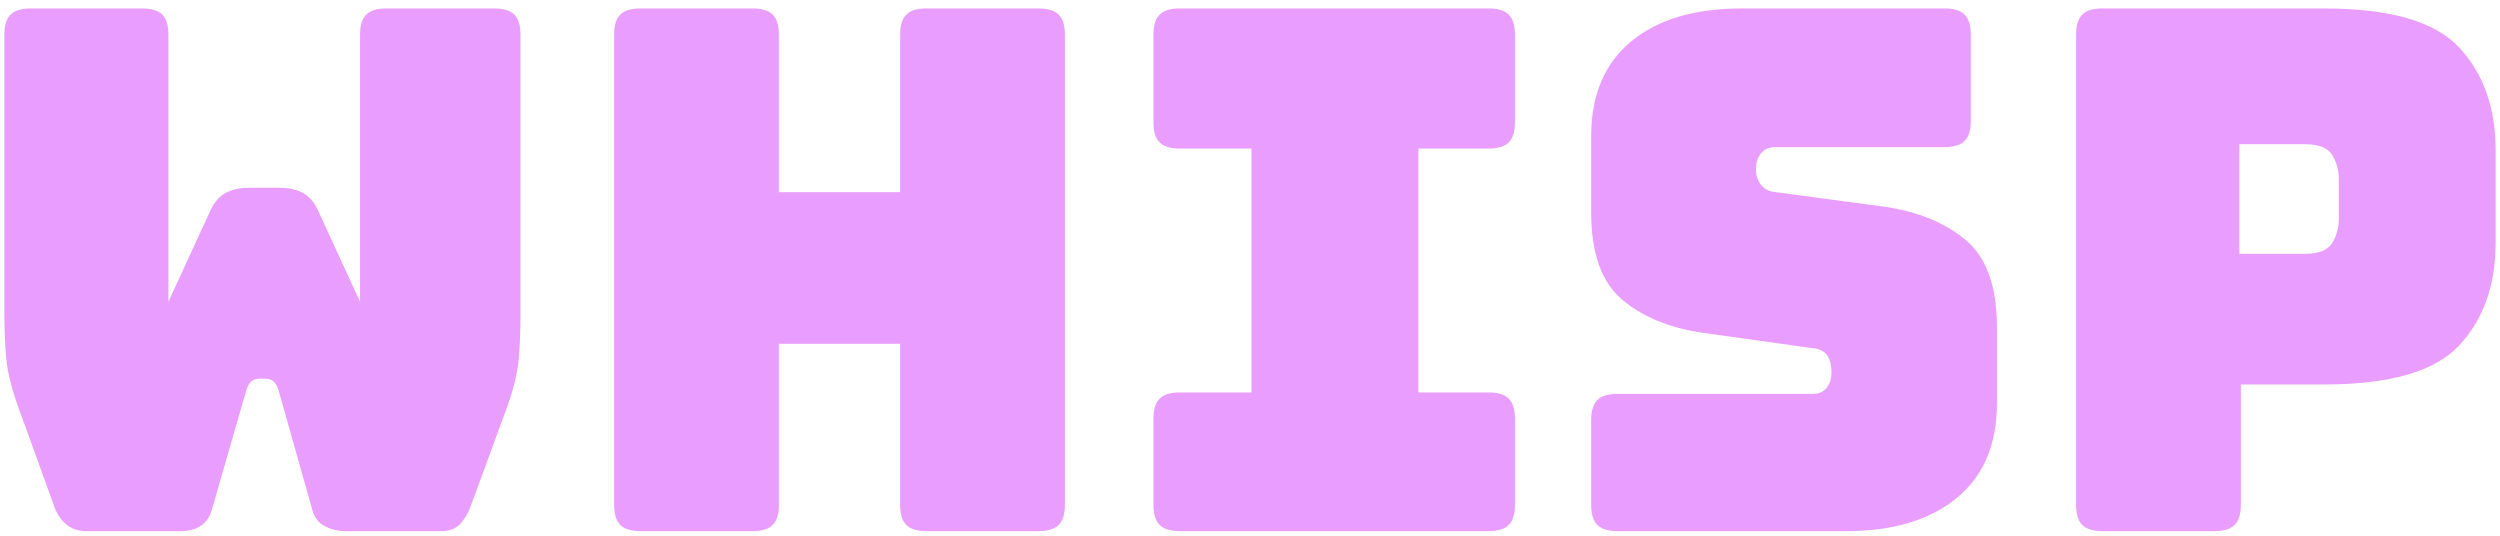 <?xml version="1.0" encoding="UTF-8"?>
<svg width="266px" height="57px" viewBox="0 0 266 57" version="1.1" xmlns="http://www.w3.org/2000/svg" xmlns:xlink="http://www.w3.org/1999/xlink">
    <!-- Generator: Sketch 52.6 (67491) - http://www.bohemiancoding.com/sketch -->
    <title>WHISP</title>
    <desc>Created with Sketch.</desc>
    <g id="Page-1" stroke="none" stroke-width="1" fill="none" fill-rule="evenodd">
        <g id="Desktop-HD-Copy" transform="translate(-587, -302)" fill="#E99EFF">
            <path d="M628.09,302.9 L639.598,302.9 C640.577,302.9 641.285,303.119 641.722,303.556 C642.16,303.994 642.379,304.702 642.379,305.68 L642.379,335.647 C642.379,337.295 642.314,338.827 642.186,340.243 C642.057,341.659 641.658,343.319 640.988,345.225 L637.127,355.729 C636.869,356.501 636.496,357.157 636.007,357.698 C635.518,358.239 634.861,358.509 634.037,358.509 L623.765,358.509 C622.941,358.509 622.195,358.329 621.525,357.968 C620.856,357.608 620.418,357.016 620.212,356.192 L616.659,343.603 C616.505,343.088 616.312,342.74 616.08,342.56 C615.848,342.38 615.578,342.29 615.269,342.29 L614.574,342.29 C614.265,342.29 613.995,342.38 613.763,342.56 C613.531,342.74 613.338,343.088 613.184,343.603 L609.554,356.192 C609.348,356.964 608.962,357.544 608.395,357.93 C607.829,358.316 607.134,358.509 606.31,358.509 L596.115,358.509 C595.291,358.509 594.583,358.252 593.991,357.737 C593.399,357.222 592.974,356.552 592.717,355.729 L588.855,345.07 C588.185,343.165 587.786,341.504 587.658,340.088 C587.529,338.672 587.465,337.141 587.465,335.493 L587.465,305.68 C587.465,304.702 587.683,303.994 588.121,303.556 C588.559,303.119 589.267,302.9 590.245,302.9 L602.139,302.9 C603.118,302.9 603.825,303.119 604.263,303.556 C604.701,303.994 604.92,304.702 604.92,305.68 L604.92,334.103 L609.399,324.371 C609.811,323.496 610.352,322.878 611.021,322.517 C611.691,322.157 612.514,321.977 613.493,321.977 L616.737,321.977 C617.715,321.977 618.539,322.157 619.208,322.517 C619.878,322.878 620.418,323.496 620.83,324.371 L625.31,334.103 L625.31,305.68 C625.31,304.702 625.529,303.994 625.966,303.556 C626.404,303.119 627.112,302.9 628.09,302.9 Z M667.094,358.509 L655.122,358.509 C654.144,358.509 653.436,358.29 652.999,357.852 C652.561,357.415 652.342,356.707 652.342,355.729 L652.342,305.68 C652.342,304.702 652.561,303.994 652.999,303.556 C653.436,303.119 654.144,302.9 655.122,302.9 L667.094,302.9 C668.072,302.9 668.78,303.119 669.218,303.556 C669.656,303.994 669.874,304.702 669.874,305.68 L669.874,322.44 L682.773,322.44 L682.773,305.68 C682.773,304.702 682.991,303.994 683.429,303.556 C683.867,303.119 684.575,302.9 685.553,302.9 L697.525,302.9 C698.503,302.9 699.211,303.119 699.649,303.556 C700.086,303.994 700.305,304.702 700.305,305.68 L700.305,355.729 C700.305,356.707 700.086,357.415 699.649,357.852 C699.211,358.29 698.503,358.509 697.525,358.509 L685.553,358.509 C684.575,358.509 683.867,358.29 683.429,357.852 C682.991,357.415 682.773,356.707 682.773,355.729 L682.773,338.582 L669.874,338.582 L669.874,355.729 C669.874,356.707 669.656,357.415 669.218,357.852 C668.78,358.29 668.072,358.509 667.094,358.509 Z M712.508,358.509 C711.53,358.509 710.822,358.29 710.384,357.852 C709.947,357.415 709.728,356.707 709.728,355.729 L709.728,346.538 C709.728,345.559 709.947,344.851 710.384,344.414 C710.822,343.976 711.53,343.757 712.508,343.757 L720.154,343.757 L720.154,317.806 L712.508,317.806 C711.53,317.806 710.822,317.587 710.384,317.15 C709.947,316.712 709.728,316.004 709.728,315.026 L709.728,305.68 C709.728,304.702 709.947,303.994 710.384,303.556 C710.822,303.119 711.53,302.9 712.508,302.9 L745.41,302.9 C746.389,302.9 747.097,303.119 747.534,303.556 C747.972,303.994 748.191,304.702 748.191,305.68 L748.191,315.026 C748.191,316.004 747.972,316.712 747.534,317.15 C747.097,317.587 746.389,317.806 745.41,317.806 L737.919,317.806 L737.919,343.757 L745.41,343.757 C746.389,343.757 747.097,343.976 747.534,344.414 C747.972,344.851 748.191,345.559 748.191,346.538 L748.191,355.729 C748.191,356.707 747.972,357.415 747.534,357.852 C747.097,358.29 746.389,358.509 745.41,358.509 L712.508,358.509 Z M783.487,358.509 L759.081,358.509 C758.103,358.509 757.395,358.29 756.957,357.852 C756.519,357.415 756.301,356.707 756.301,355.729 L756.301,346.692 C756.301,345.714 756.519,345.006 756.957,344.568 C757.395,344.13 758.103,343.912 759.081,343.912 L779.857,343.912 C780.527,343.912 781.029,343.693 781.363,343.255 C781.698,342.817 781.865,342.29 781.865,341.672 C781.865,340.796 781.698,340.153 781.363,339.741 C781.029,339.329 780.527,339.097 779.857,339.046 L768.272,337.424 C764.668,336.909 761.771,335.725 759.583,333.871 C757.395,332.017 756.301,328.928 756.301,324.603 L756.301,316.493 C756.301,312.116 757.716,308.757 760.548,306.414 C763.38,304.071 767.294,302.9 772.288,302.9 L793.914,302.9 C794.892,302.9 795.6,303.119 796.038,303.556 C796.476,303.994 796.694,304.702 796.694,305.68 L796.694,314.871 C796.694,315.849 796.476,316.557 796.038,316.995 C795.6,317.433 794.892,317.652 793.914,317.652 L775.918,317.652 C775.249,317.652 774.734,317.87 774.374,318.308 C774.013,318.746 773.833,319.299 773.833,319.969 C773.833,320.638 774.013,321.204 774.374,321.668 C774.734,322.131 775.249,322.389 775.918,322.44 L787.426,323.985 C791.031,324.5 793.94,325.684 796.154,327.538 C798.368,329.391 799.475,332.481 799.475,336.806 L799.475,344.916 C799.475,349.292 798.046,352.652 795.188,354.995 C792.331,357.338 788.43,358.509 783.487,358.509 Z M822.645,358.509 L810.674,358.509 C809.696,358.509 808.988,358.29 808.55,357.852 C808.112,357.415 807.894,356.707 807.894,355.729 L807.894,305.68 C807.894,304.702 808.112,303.994 808.55,303.556 C808.988,303.119 809.696,302.9 810.674,302.9 L834.308,302.9 C841.311,302.9 846.099,304.29 848.674,307.07 C851.248,309.851 852.535,313.481 852.535,317.961 L852.535,327.847 C852.535,332.326 851.248,335.956 848.674,338.737 C846.099,341.517 841.311,342.907 834.308,342.907 L825.426,342.907 L825.426,355.729 C825.426,356.707 825.207,357.415 824.769,357.852 C824.332,358.29 823.624,358.509 822.645,358.509 Z M825.271,317.343 L825.271,329.005 L832.223,329.005 C833.716,329.005 834.694,328.619 835.158,327.847 C835.621,327.074 835.853,326.199 835.853,325.221 L835.853,321.127 C835.853,320.149 835.621,319.274 835.158,318.501 C834.694,317.729 833.716,317.343 832.223,317.343 L825.271,317.343 Z" id="WHISP"></path>
        </g>
    </g>
</svg>